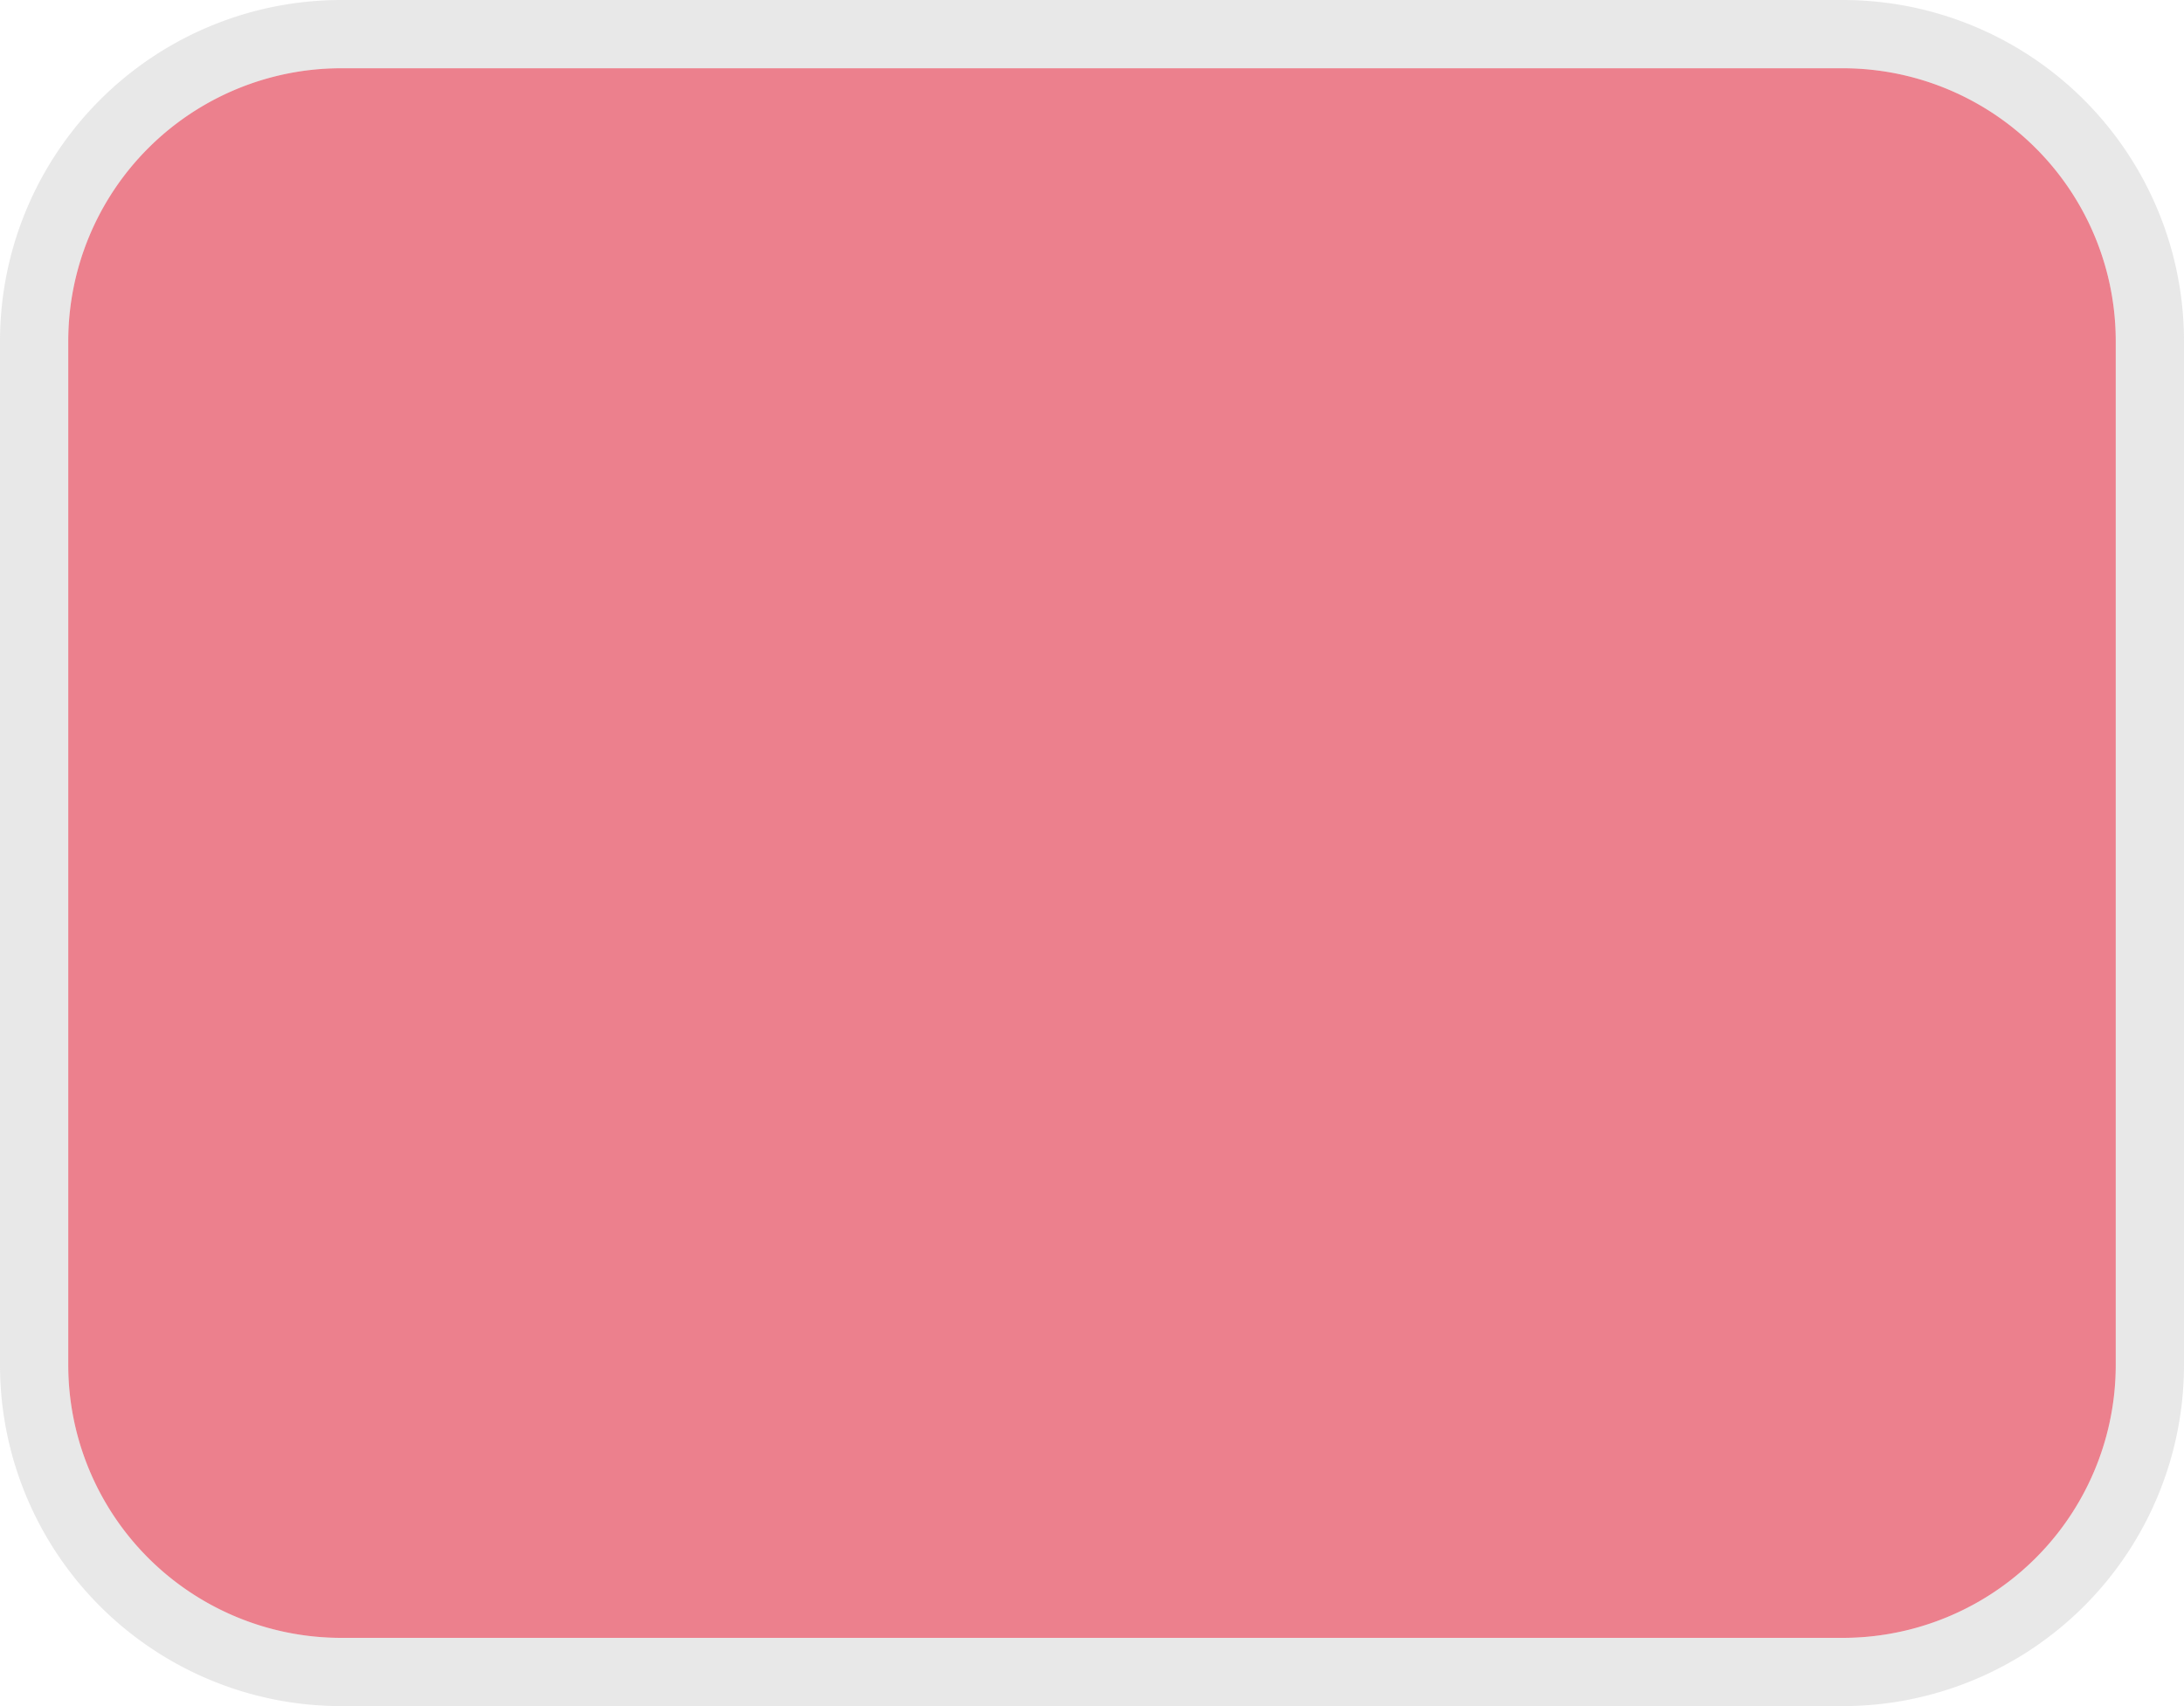 ﻿<?xml version="1.0" encoding="utf-8"?>
<svg version="1.1" xmlns:xlink="http://www.w3.org/1999/xlink" width="32px" height="25px" xmlns="http://www.w3.org/2000/svg">
  <g transform="matrix(1 0 0 1 -122 -2932 )">
    <path d="M 123 2937  A 4 4 0 0 1 127 2933 L 149 2933  A 4 4 0 0 1 153 2937 L 153 2952  A 4 4 0 0 1 149 2956 L 127 2956  A 4 4 0 0 1 123 2952 L 123 2937  Z " fill-rule="nonzero" fill="#ec808d" stroke="none" />
    <path d="M 122.5 2937  A 4.5 4.5 0 0 1 127 2932.5 L 149 2932.5  A 4.5 4.5 0 0 1 153.5 2937 L 153.5 2952  A 4.5 4.5 0 0 1 149 2956.5 L 127 2956.5  A 4.5 4.5 0 0 1 122.5 2952 L 122.5 2937  Z " stroke-width="1" stroke="#797979" fill="none" stroke-opacity="0.173" />
  </g>
</svg>